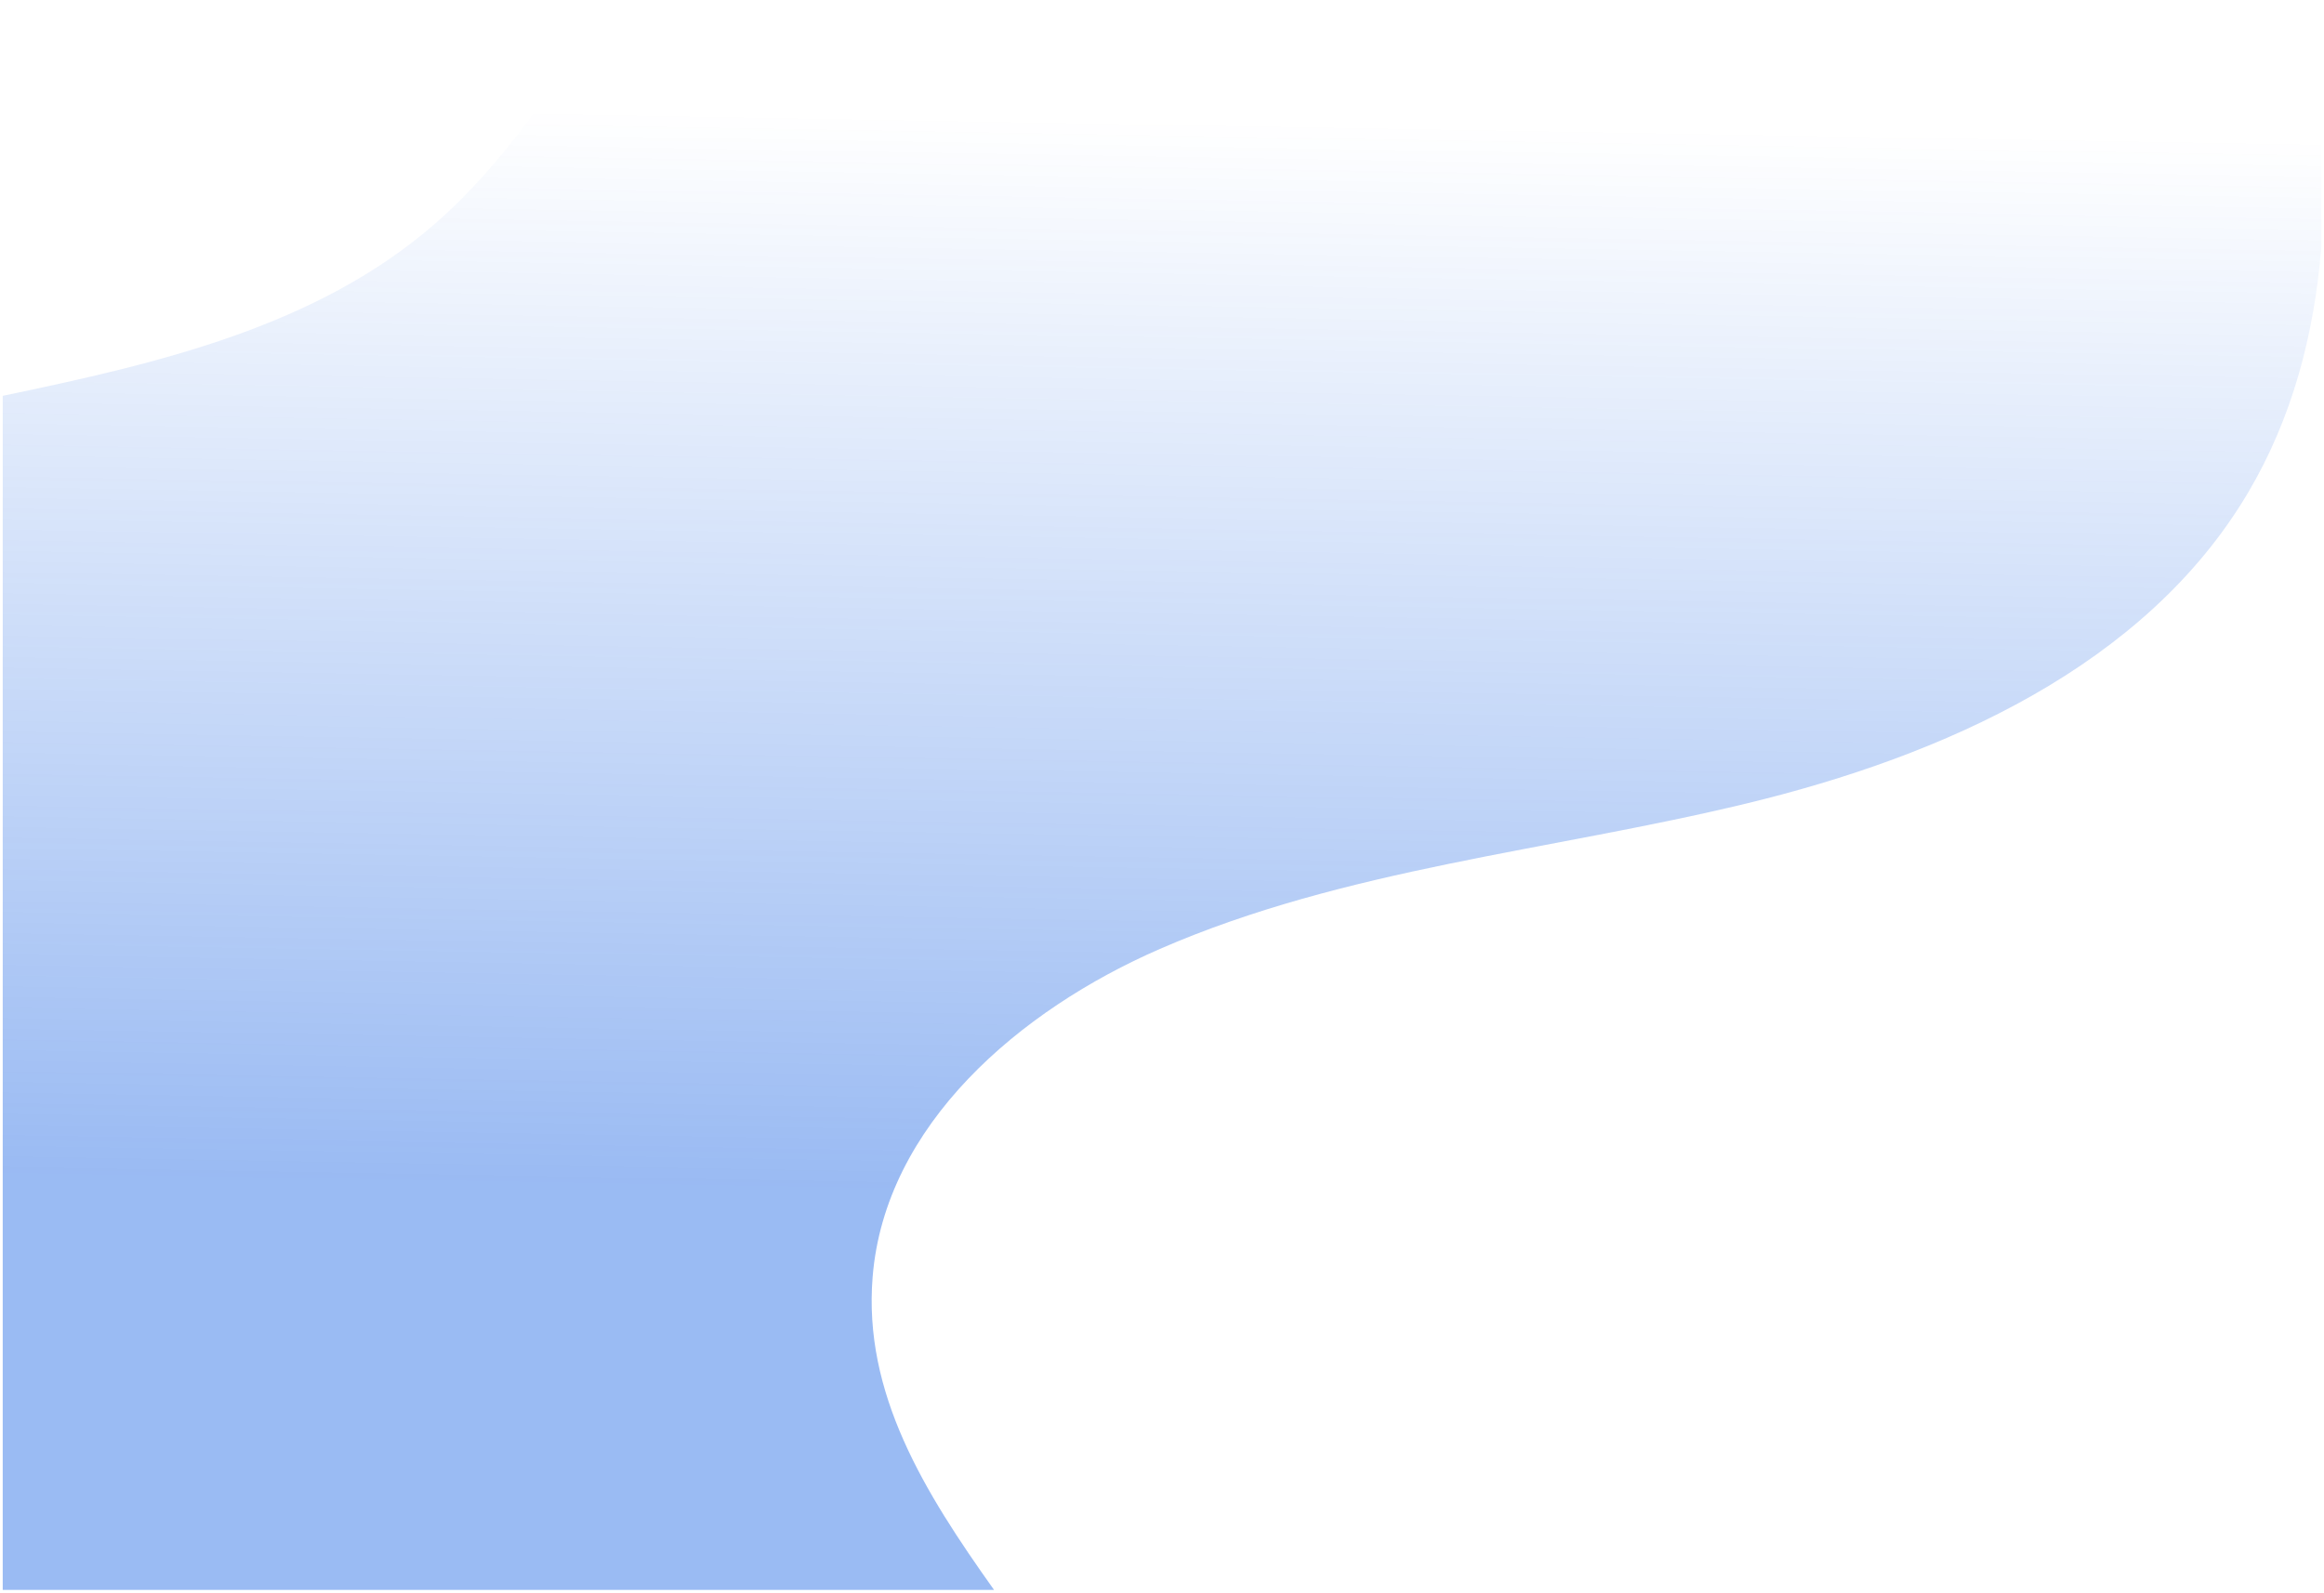 <svg xmlns="http://www.w3.org/2000/svg" xmlns:xlink="http://www.w3.org/1999/xlink" width="426.001" height="291.999" viewBox="0 0 426.001 291.999"><defs><style>.a{stroke:rgba(0,0,0,0);opacity:0.5;fill:url(#a);}</style><linearGradient id="a" x1="0.137" y1="0.741" x2="0.154" y2="0.069" gradientUnits="objectBoundingBox"><stop offset="0" stop-color="#0052e0" stop-opacity="0.796"/><stop offset="1" stop-color="#0052e0" stop-opacity="0"/></linearGradient></defs><path class="a" d="M6925.772,291.556V72.631c28.532-5.955,57.524-12.647,79.246-31.566,12.785-11.132,22.338-25.924,31.82-40.508h311.575c1.062,6.6,1.881,13.266,2.36,19.938V45.438c-1.286,15.887-5.3,31.234-13.446,44.991-18.885,31.843-55.888,48.22-91.867,56.929s-73.641,11.905-107.583,26.683c-25.685,11.185-50.39,32.225-52.647,60.14-1.734,21.368,9.471,39.41,22.259,57.375Z" transform="translate(-6925.272 -0.057)"/></svg>